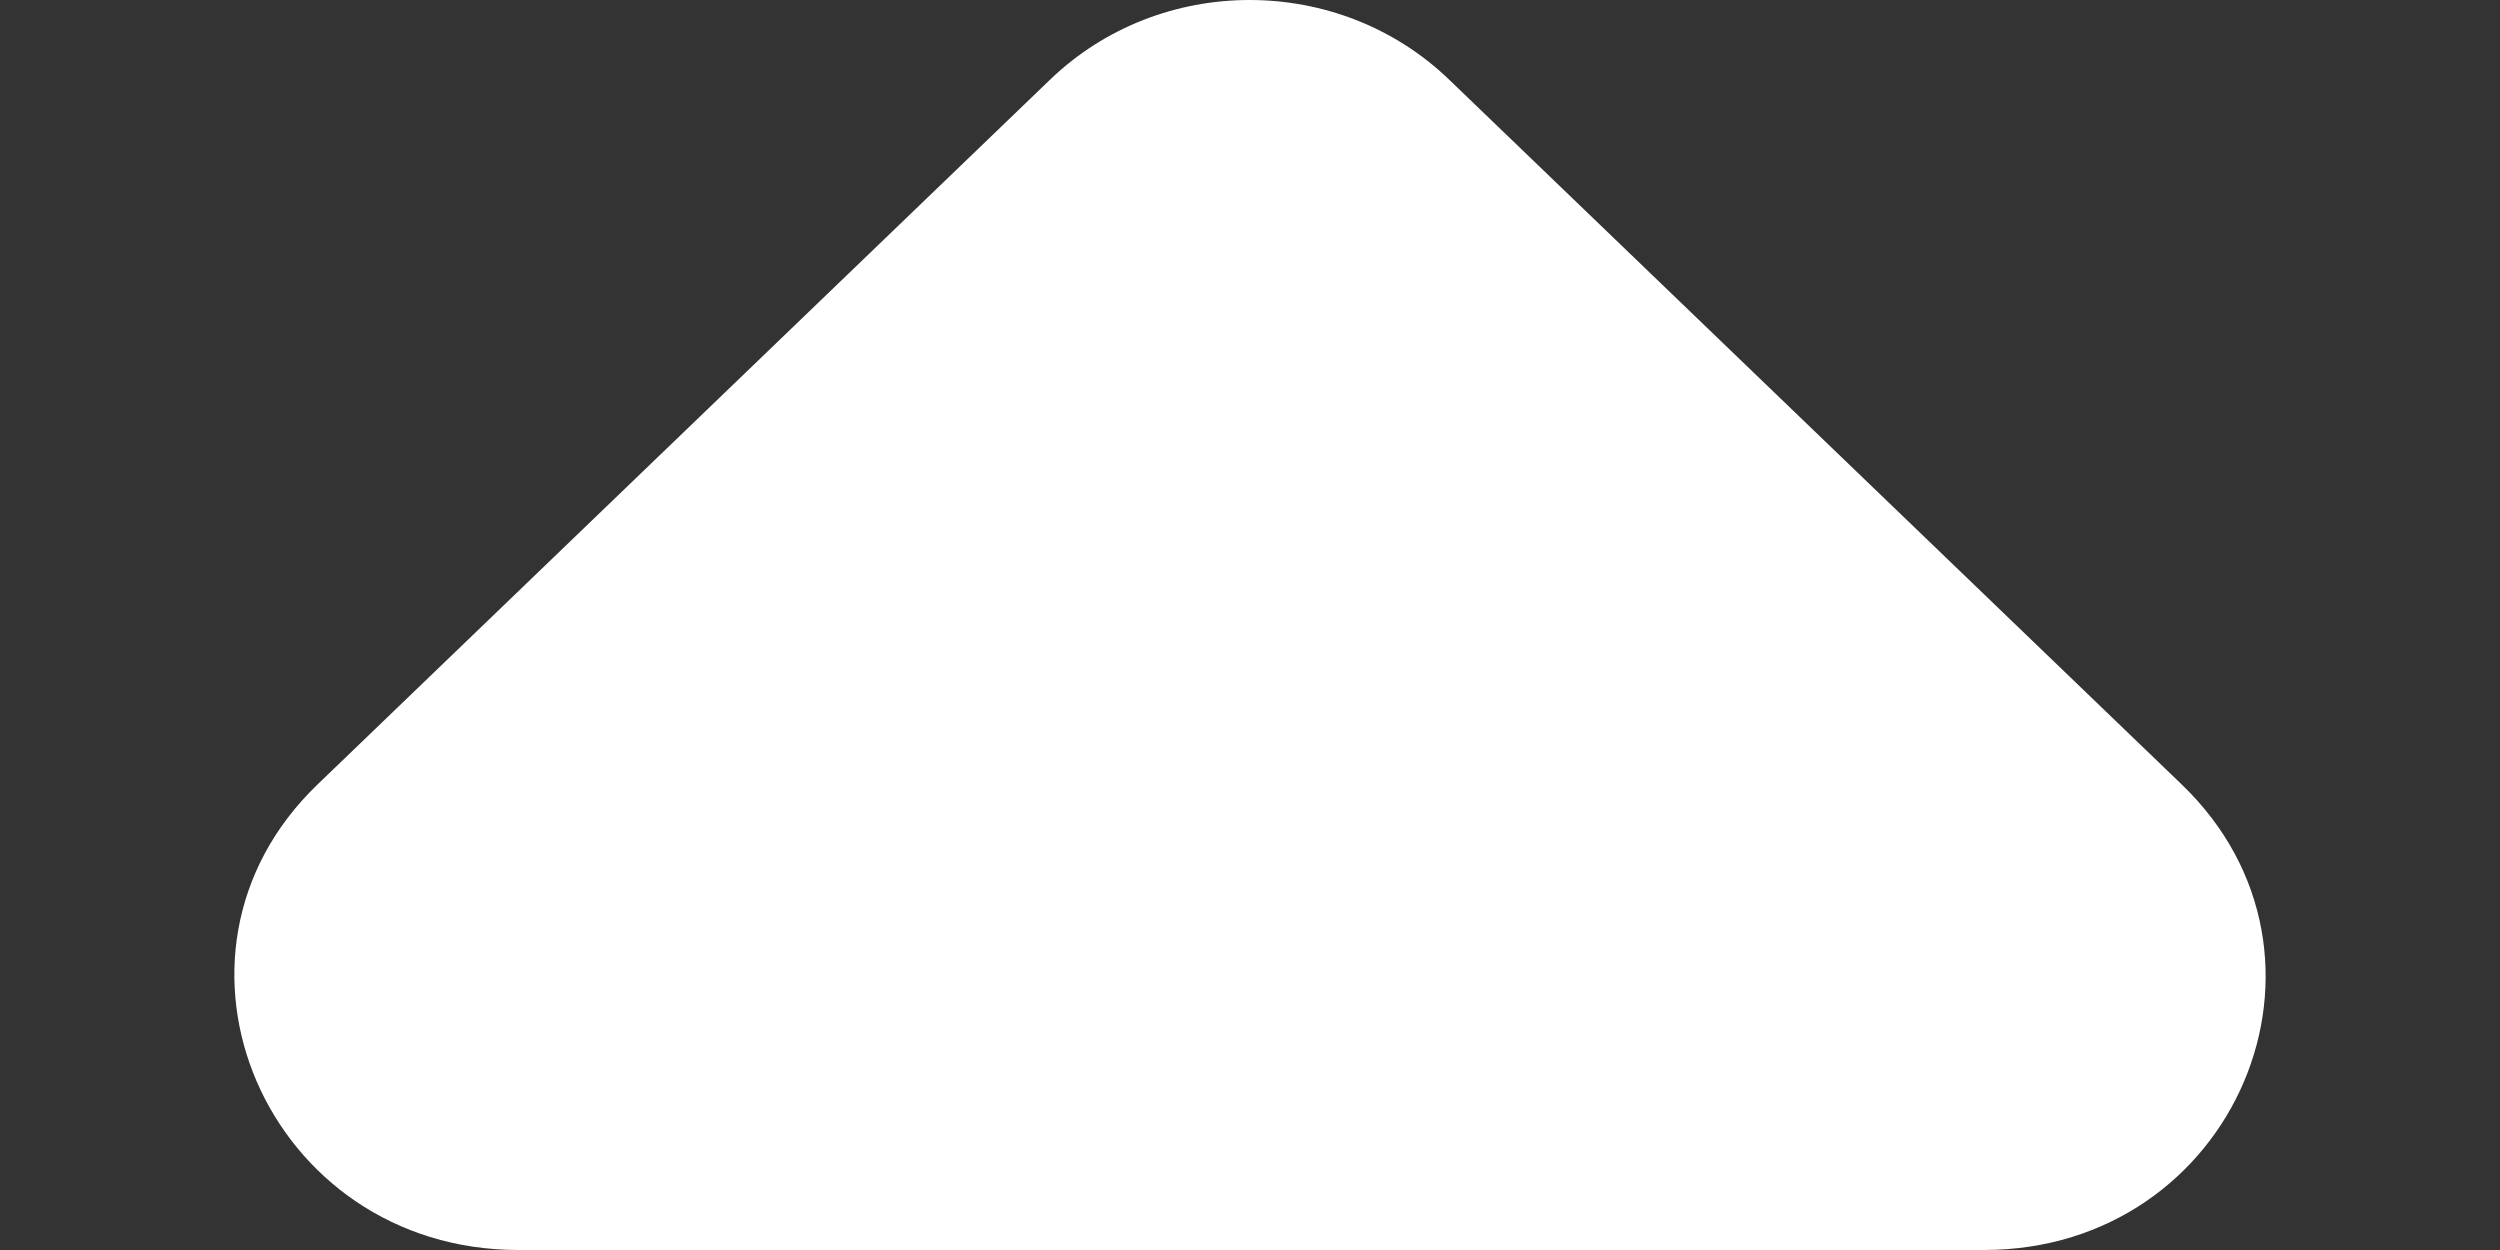<svg width="10" height="5" viewBox="0 0 10 5" fill="none" xmlns="http://www.w3.org/2000/svg">
<rect x="0" y="0" width="10" height="5" fill="#333333" stroke="none"/>
<path d="M8.727 3.138L5.796 0.318C5.355 -0.106 4.642 -0.106 4.201 0.318L1.27 3.138C0.557 3.824 1.067 5 2.074 5L7.935 5C8.942 5 9.44 3.824 8.727 3.138Z" fill="white"/>
</svg>
